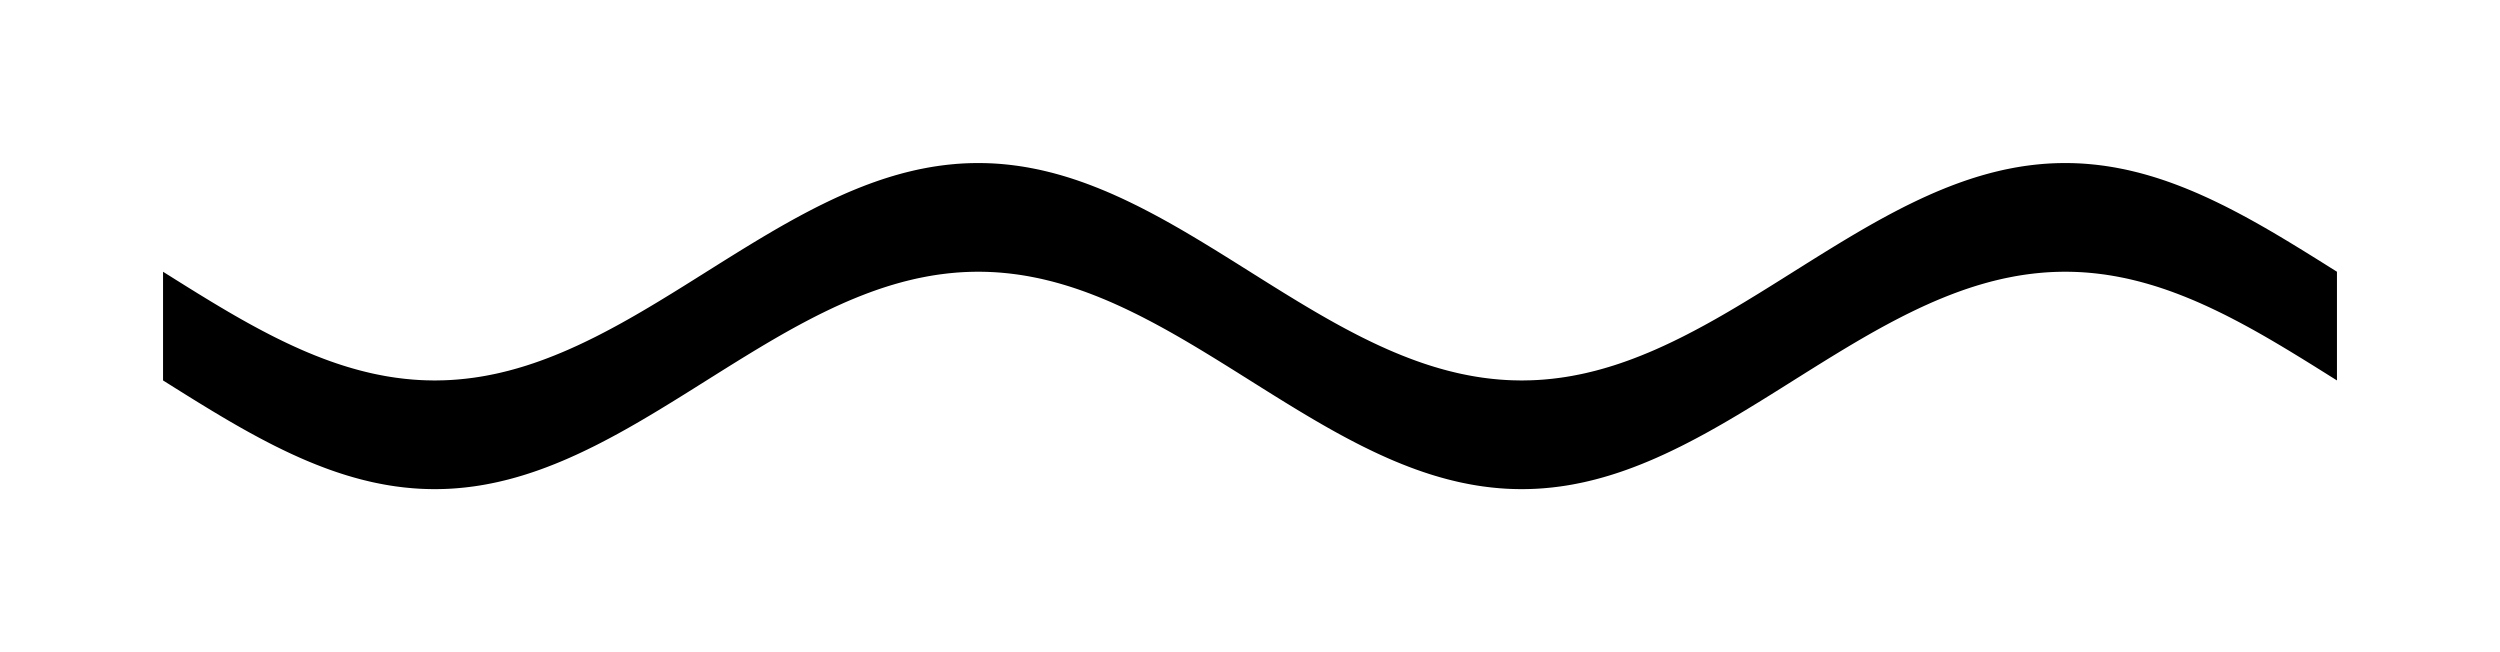 <!-- Header -->
<svg
    version="1.1"
    baseProfile="full"
    xmlns="http://www.w3.org/2000/svg"
    xmlns:xlink="http://www.w3.org/1999/xlink"
    xmlns:ev="http://www.w3.org/2001/xml-events"
    width="115.0"
    height="30.0"
    viewBox="-7.5 -12.5 115.0 30.0"
    preserveAspectRatio="none"
>
<!-- Body -->
<!-- Path -->
<path d="M0.0,0.0 L0.1,0.063 L0.2,0.126 L0.3,0.188 L0.4,0.251 L0.5,0.314 L0.6,0.377 L0.7,0.439 L0.8,0.502 L0.9,0.564 L1.0,0.627 L1.1,0.689 L1.2,0.751 L1.3,0.813 L1.4,0.875 L1.5,0.937 L1.6,0.999 L1.7,1.06 L1.8,1.121 L1.9,1.182 L2.0,1.243 L2.1,1.304 L2.2,1.365 L2.3,1.425 L2.4,1.485 L2.5,1.545 L2.6,1.605 L2.7,1.664 L2.8,1.723 L2.9,1.782 L3.0,1.841 L3.1,1.899 L3.2,1.957 L3.3,2.015 L3.4,2.072 L3.5,2.129 L3.6,2.186 L3.7,2.242 L3.8,2.298 L3.9,2.354 L4.0,2.409 L4.1,2.464 L4.2,2.518 L4.3,2.572 L4.4,2.626 L4.5,2.679 L4.6,2.732 L4.7,2.784 L4.8,2.836 L4.9,2.888 L5.0,2.939 L5.1,2.99 L5.2,3.04 L5.3,3.089 L5.4,3.138 L5.5,3.187 L5.6,3.235 L5.7,3.283 L5.8,3.33 L5.9,3.377 L6.0,3.423 L6.1,3.468 L6.2,3.513 L6.3,3.558 L6.4,3.602 L6.5,3.645 L6.6,3.688 L6.7,3.73 L6.8,3.771 L6.9,3.812 L7.0,3.853 L7.1,3.892 L7.2,3.931 L7.3,3.97 L7.4,4.008 L7.5,4.045 L7.6,4.082 L7.7,4.118 L7.8,4.153 L7.9,4.188 L8.0,4.222 L8.1,4.255 L8.2,4.288 L8.3,4.32 L8.4,4.351 L8.5,4.382 L8.6,4.411 L8.7,4.441 L8.8,4.469 L8.9,4.497 L9.0,4.524 L9.1,4.551 L9.2,4.576 L9.3,4.601 L9.4,4.625 L9.5,4.649 L9.6,4.672 L9.7,4.694 L9.8,4.715 L9.9,4.735 L10.0,4.755 L10.1,4.774 L10.2,4.793 L10.3,4.81 L10.4,4.827 L10.5,4.843 L10.6,4.858 L10.7,4.873 L10.8,4.886 L10.9,4.899 L11.0,4.911 L11.1,4.923 L11.2,4.933 L11.3,4.943 L11.4,4.952 L11.5,4.961 L11.6,4.968 L11.7,4.975 L11.8,4.981 L11.9,4.986 L12.0,4.99 L12.1,4.994 L12.2,4.996 L12.3,4.998 L12.4,5 L12.5,5.0 L12.6,5 L12.7,4.998 L12.8,4.996 L12.9,4.994 L13.0,4.99 L13.1,4.986 L13.2,4.981 L13.3,4.975 L13.4,4.968 L13.5,4.961 L13.6,4.952 L13.7,4.943 L13.8,4.933 L13.9,4.923 L14.0,4.911 L14.1,4.899 L14.2,4.886 L14.3,4.873 L14.4,4.858 L14.5,4.843 L14.6,4.827 L14.7,4.81 L14.8,4.793 L14.9,4.774 L15.0,4.755 L15.1,4.735 L15.2,4.715 L15.3,4.694 L15.4,4.672 L15.5,4.649 L15.6,4.625 L15.7,4.601 L15.8,4.576 L15.9,4.551 L16.0,4.524 L16.1,4.497 L16.2,4.469 L16.3,4.441 L16.4,4.411 L16.5,4.382 L16.6,4.351 L16.7,4.32 L16.8,4.288 L16.9,4.255 L17.0,4.222 L17.1,4.188 L17.2,4.153 L17.3,4.118 L17.4,4.082 L17.5,4.045 L17.6,4.008 L17.7,3.97 L17.8,3.931 L17.9,3.892 L18.0,3.853 L18.1,3.812 L18.2,3.771 L18.3,3.73 L18.4,3.688 L18.5,3.645 L18.6,3.602 L18.7,3.558 L18.8,3.513 L18.9,3.468 L19.0,3.423 L19.1,3.377 L19.2,3.33 L19.3,3.283 L19.4,3.235 L19.5,3.187 L19.6,3.138 L19.7,3.089 L19.8,3.04 L19.9,2.99 L20.0,2.939 L20.1,2.888 L20.2,2.836 L20.3,2.784 L20.4,2.732 L20.5,2.679 L20.6,2.626 L20.7,2.572 L20.8,2.518 L20.9,2.464 L21.0,2.409 L21.1,2.354 L21.2,2.298 L21.3,2.242 L21.4,2.186 L21.5,2.129 L21.6,2.072 L21.7,2.015 L21.8,1.957 L21.9,1.899 L22.0,1.841 L22.1,1.782 L22.2,1.723 L22.3,1.664 L22.4,1.605 L22.5,1.545 L22.6,1.485 L22.7,1.425 L22.8,1.365 L22.9,1.304 L23.0,1.243 L23.1,1.182 L23.2,1.121 L23.3,1.06 L23.4,0.999 L23.5,0.937 L23.6,0.875 L23.7,0.813 L23.8,0.751 L23.9,0.689 L24.0,0.627 L24.1,0.564 L24.2,0.502 L24.3,0.439 L24.4,0.377 L24.5,0.314 L24.6,0.251 L24.7,0.188 L24.8,0.126 L24.9,0.063 L25.0,6.123233995736766e-16 L25.1,-0.063 L25.2,-0.126 L25.3,-0.188 L25.4,-0.251 L25.5,-0.314 L25.6,-0.377 L25.7,-0.439 L25.8,-0.502 L25.9,-0.564 L26.0,-0.627 L26.1,-0.689 L26.2,-0.751 L26.3,-0.813 L26.4,-0.875 L26.5,-0.937 L26.6,-0.999 L26.7,-1.06 L26.8,-1.121 L26.9,-1.182 L27.0,-1.243 L27.1,-1.304 L27.2,-1.365 L27.3,-1.425 L27.4,-1.485 L27.5,-1.545 L27.6,-1.605 L27.7,-1.664 L27.8,-1.723 L27.9,-1.782 L28.0,-1.841 L28.1,-1.899 L28.2,-1.957 L28.3,-2.015 L28.4,-2.072 L28.5,-2.129 L28.6,-2.186 L28.7,-2.242 L28.8,-2.298 L28.9,-2.354 L29.0,-2.409 L29.1,-2.464 L29.2,-2.518 L29.3,-2.572 L29.4,-2.626 L29.5,-2.679 L29.6,-2.732 L29.7,-2.784 L29.8,-2.836 L29.9,-2.888 L30.0,-2.939 L30.1,-2.99 L30.2,-3.04 L30.3,-3.089 L30.4,-3.138 L30.5,-3.187 L30.6,-3.235 L30.7,-3.283 L30.8,-3.33 L30.9,-3.377 L31.0,-3.423 L31.1,-3.468 L31.2,-3.513 L31.3,-3.558 L31.4,-3.602 L31.5,-3.645 L31.6,-3.688 L31.7,-3.73 L31.8,-3.771 L31.9,-3.812 L32.0,-3.853 L32.1,-3.892 L32.2,-3.931 L32.3,-3.97 L32.4,-4.008 L32.5,-4.045 L32.6,-4.082 L32.7,-4.118 L32.8,-4.153 L32.9,-4.188 L33.0,-4.222 L33.1,-4.255 L33.2,-4.288 L33.3,-4.32 L33.4,-4.351 L33.5,-4.382 L33.6,-4.411 L33.7,-4.441 L33.8,-4.469 L33.9,-4.497 L34.0,-4.524 L34.1,-4.551 L34.2,-4.576 L34.3,-4.601 L34.4,-4.625 L34.5,-4.649 L34.6,-4.672 L34.7,-4.694 L34.8,-4.715 L34.9,-4.735 L35.0,-4.755 L35.1,-4.774 L35.2,-4.793 L35.3,-4.81 L35.4,-4.827 L35.5,-4.843 L35.6,-4.858 L35.7,-4.873 L35.8,-4.886 L35.9,-4.899 L36.0,-4.911 L36.1,-4.923 L36.2,-4.933 L36.3,-4.943 L36.4,-4.952 L36.5,-4.961 L36.6,-4.968 L36.7,-4.975 L36.8,-4.981 L36.9,-4.986 L37.0,-4.99 L37.1,-4.994 L37.2,-4.996 L37.3,-4.998 L37.4,-5 L37.5,-5.0 L37.6,-5 L37.7,-4.998 L37.8,-4.996 L37.9,-4.994 L38.0,-4.99 L38.1,-4.986 L38.2,-4.981 L38.3,-4.975 L38.4,-4.968 L38.5,-4.961 L38.6,-4.952 L38.7,-4.943 L38.8,-4.933 L38.9,-4.923 L39.0,-4.911 L39.1,-4.899 L39.2,-4.886 L39.3,-4.873 L39.4,-4.858 L39.5,-4.843 L39.6,-4.827 L39.7,-4.81 L39.8,-4.793 L39.9,-4.774 L40.0,-4.755 L40.1,-4.735 L40.2,-4.715 L40.3,-4.694 L40.4,-4.672 L40.5,-4.649 L40.6,-4.625 L40.7,-4.601 L40.8,-4.576 L40.9,-4.551 L41.0,-4.524 L41.1,-4.497 L41.2,-4.469 L41.3,-4.441 L41.4,-4.411 L41.5,-4.382 L41.6,-4.351 L41.7,-4.32 L41.8,-4.288 L41.9,-4.255 L42.0,-4.222 L42.1,-4.188 L42.2,-4.153 L42.3,-4.118 L42.4,-4.082 L42.5,-4.045 L42.6,-4.008 L42.7,-3.97 L42.8,-3.931 L42.9,-3.892 L43.0,-3.853 L43.1,-3.812 L43.2,-3.771 L43.3,-3.73 L43.4,-3.688 L43.5,-3.645 L43.6,-3.602 L43.7,-3.558 L43.8,-3.513 L43.9,-3.468 L44.0,-3.423 L44.1,-3.377 L44.2,-3.33 L44.3,-3.283 L44.4,-3.235 L44.5,-3.187 L44.6,-3.138 L44.7,-3.089 L44.8,-3.04 L44.9,-2.99 L45.0,-2.939 L45.1,-2.888 L45.2,-2.836 L45.3,-2.784 L45.4,-2.732 L45.5,-2.679 L45.6,-2.626 L45.7,-2.572 L45.8,-2.518 L45.9,-2.464 L46.0,-2.409 L46.1,-2.354 L46.2,-2.298 L46.3,-2.242 L46.4,-2.186 L46.5,-2.129 L46.6,-2.072 L46.7,-2.015 L46.8,-1.957 L46.9,-1.899 L47.0,-1.841 L47.1,-1.782 L47.2,-1.723 L47.3,-1.664 L47.4,-1.605 L47.5,-1.545 L47.6,-1.485 L47.7,-1.425 L47.8,-1.365 L47.9,-1.304 L48.0,-1.243 L48.1,-1.182 L48.2,-1.121 L48.3,-1.06 L48.4,-0.999 L48.5,-0.937 L48.6,-0.875 L48.7,-0.813 L48.8,-0.751 L48.9,-0.689 L49.0,-0.627 L49.1,-0.564 L49.2,-0.502 L49.3,-0.439 L49.4,-0.377 L49.5,-0.314 L49.6,-0.251 L49.7,-0.188 L49.8,-0.126 L49.9,-0.063 L50.0,-1.2246467991473533e-15 L50.1,0.063 L50.2,0.126 L50.3,0.188 L50.4,0.251 L50.5,0.314 L50.6,0.377 L50.7,0.439 L50.8,0.502 L50.9,0.564 L51.0,0.627 L51.1,0.689 L51.2,0.751 L51.3,0.813 L51.4,0.875 L51.5,0.937 L51.6,0.999 L51.7,1.06 L51.8,1.121 L51.9,1.182 L52.0,1.243 L52.1,1.304 L52.2,1.365 L52.3,1.425 L52.4,1.485 L52.5,1.545 L52.6,1.605 L52.7,1.664 L52.8,1.723 L52.9,1.782 L53.0,1.841 L53.1,1.899 L53.2,1.957 L53.3,2.015 L53.4,2.072 L53.5,2.129 L53.6,2.186 L53.7,2.242 L53.8,2.298 L53.9,2.354 L54.0,2.409 L54.1,2.464 L54.2,2.518 L54.3,2.572 L54.4,2.626 L54.5,2.679 L54.6,2.732 L54.7,2.784 L54.8,2.836 L54.9,2.888 L55.0,2.939 L55.1,2.99 L55.2,3.04 L55.3,3.089 L55.4,3.138 L55.5,3.187 L55.6,3.235 L55.7,3.283 L55.8,3.33 L55.9,3.377 L56.0,3.423 L56.1,3.468 L56.2,3.513 L56.3,3.558 L56.4,3.602 L56.5,3.645 L56.6,3.688 L56.7,3.73 L56.8,3.771 L56.9,3.812 L57.0,3.853 L57.1,3.892 L57.2,3.931 L57.3,3.97 L57.4,4.008 L57.5,4.045 L57.6,4.082 L57.7,4.118 L57.8,4.153 L57.9,4.188 L58.0,4.222 L58.1,4.255 L58.2,4.288 L58.3,4.32 L58.4,4.351 L58.5,4.382 L58.6,4.411 L58.7,4.441 L58.8,4.469 L58.9,4.497 L59.0,4.524 L59.1,4.551 L59.2,4.576 L59.3,4.601 L59.4,4.625 L59.5,4.649 L59.6,4.672 L59.7,4.694 L59.8,4.715 L59.9,4.735 L60.0,4.755 L60.1,4.774 L60.2,4.793 L60.3,4.81 L60.4,4.827 L60.5,4.843 L60.6,4.858 L60.7,4.873 L60.8,4.886 L60.9,4.899 L61.0,4.911 L61.1,4.923 L61.2,4.933 L61.3,4.943 L61.4,4.952 L61.5,4.961 L61.6,4.968 L61.7,4.975 L61.8,4.981 L61.9,4.986 L62.0,4.99 L62.1,4.994 L62.2,4.996 L62.3,4.998 L62.4,5 L62.5,5.0 L62.6,5 L62.7,4.998 L62.8,4.996 L62.9,4.994 L63.0,4.99 L63.1,4.986 L63.2,4.981 L63.3,4.975 L63.4,4.968 L63.5,4.961 L63.6,4.952 L63.7,4.943 L63.8,4.933 L63.9,4.923 L64.0,4.911 L64.1,4.899 L64.2,4.886 L64.3,4.873 L64.4,4.858 L64.5,4.843 L64.6,4.827 L64.7,4.81 L64.8,4.793 L64.9,4.774 L65.0,4.755 L65.1,4.735 L65.2,4.715 L65.3,4.694 L65.4,4.672 L65.5,4.649 L65.6,4.625 L65.7,4.601 L65.8,4.576 L65.9,4.551 L66.0,4.524 L66.1,4.497 L66.2,4.469 L66.3,4.441 L66.4,4.411 L66.5,4.382 L66.6,4.351 L66.7,4.32 L66.8,4.288 L66.9,4.255 L67.0,4.222 L67.1,4.188 L67.2,4.153 L67.3,4.118 L67.4,4.082 L67.5,4.045 L67.6,4.008 L67.7,3.97 L67.8,3.931 L67.9,3.892 L68.0,3.853 L68.1,3.812 L68.2,3.771 L68.3,3.73 L68.4,3.688 L68.5,3.645 L68.6,3.602 L68.7,3.558 L68.8,3.513 L68.9,3.468 L69.0,3.423 L69.1,3.377 L69.2,3.33 L69.3,3.283 L69.4,3.235 L69.5,3.187 L69.6,3.138 L69.7,3.089 L69.8,3.04 L69.9,2.99 L70.0,2.939 L70.1,2.888 L70.2,2.836 L70.3,2.784 L70.4,2.732 L70.5,2.679 L70.6,2.626 L70.7,2.572 L70.8,2.518 L70.9,2.464 L71.0,2.409 L71.1,2.354 L71.2,2.298 L71.3,2.242 L71.4,2.186 L71.5,2.129 L71.6,2.072 L71.7,2.015 L71.8,1.957 L71.9,1.899 L72.0,1.841 L72.1,1.782 L72.2,1.723 L72.3,1.664 L72.4,1.605 L72.5,1.545 L72.6,1.485 L72.7,1.425 L72.8,1.365 L72.9,1.304 L73.0,1.243 L73.1,1.182 L73.2,1.121 L73.3,1.06 L73.4,0.999 L73.5,0.937 L73.6,0.875 L73.7,0.813 L73.8,0.751 L73.9,0.689 L74.0,0.627 L74.1,0.564 L74.2,0.502 L74.3,0.439 L74.4,0.377 L74.5,0.314 L74.6,0.251 L74.7,0.188 L74.8,0.126 L74.9,0.063 L75.0,1.8369701987210296e-15 L75.1,-0.063 L75.2,-0.126 L75.3,-0.188 L75.4,-0.251 L75.5,-0.314 L75.6,-0.377 L75.7,-0.439 L75.8,-0.502 L75.9,-0.564 L76.0,-0.627 L76.1,-0.689 L76.2,-0.751 L76.3,-0.813 L76.4,-0.875 L76.5,-0.937 L76.6,-0.999 L76.7,-1.06 L76.8,-1.121 L76.9,-1.182 L77.0,-1.243 L77.1,-1.304 L77.2,-1.365 L77.3,-1.425 L77.4,-1.485 L77.5,-1.545 L77.6,-1.605 L77.7,-1.664 L77.8,-1.723 L77.9,-1.782 L78.0,-1.841 L78.1,-1.899 L78.2,-1.957 L78.3,-2.015 L78.4,-2.072 L78.5,-2.129 L78.6,-2.186 L78.7,-2.242 L78.8,-2.298 L78.9,-2.354 L79.0,-2.409 L79.1,-2.464 L79.2,-2.518 L79.3,-2.572 L79.4,-2.626 L79.5,-2.679 L79.6,-2.732 L79.7,-2.784 L79.8,-2.836 L79.9,-2.888 L80.0,-2.939 L80.1,-2.99 L80.2,-3.04 L80.3,-3.089 L80.4,-3.138 L80.5,-3.187 L80.6,-3.235 L80.7,-3.283 L80.8,-3.33 L80.9,-3.377 L81.0,-3.423 L81.1,-3.468 L81.2,-3.513 L81.3,-3.558 L81.4,-3.602 L81.5,-3.645 L81.6,-3.688 L81.7,-3.73 L81.8,-3.771 L81.9,-3.812 L82.0,-3.853 L82.1,-3.892 L82.2,-3.931 L82.3,-3.97 L82.4,-4.008 L82.5,-4.045 L82.6,-4.082 L82.7,-4.118 L82.8,-4.153 L82.9,-4.188 L83.0,-4.222 L83.1,-4.255 L83.2,-4.288 L83.3,-4.32 L83.4,-4.351 L83.5,-4.382 L83.6,-4.411 L83.7,-4.441 L83.8,-4.469 L83.9,-4.497 L84.0,-4.524 L84.1,-4.551 L84.2,-4.576 L84.3,-4.601 L84.4,-4.625 L84.5,-4.649 L84.6,-4.672 L84.7,-4.694 L84.8,-4.715 L84.9,-4.735 L85.0,-4.755 L85.1,-4.774 L85.2,-4.793 L85.3,-4.81 L85.4,-4.827 L85.5,-4.843 L85.6,-4.858 L85.7,-4.873 L85.8,-4.886 L85.9,-4.899 L86.0,-4.911 L86.1,-4.923 L86.2,-4.933 L86.3,-4.943 L86.4,-4.952 L86.5,-4.961 L86.6,-4.968 L86.7,-4.975 L86.8,-4.981 L86.9,-4.986 L87.0,-4.99 L87.1,-4.994 L87.2,-4.996 L87.3,-4.998 L87.4,-5 L87.5,-5.0 L87.6,-5 L87.7,-4.998 L87.8,-4.996 L87.9,-4.994 L88.0,-4.99 L88.1,-4.986 L88.2,-4.981 L88.3,-4.975 L88.4,-4.968 L88.5,-4.961 L88.6,-4.952 L88.7,-4.943 L88.8,-4.933 L88.9,-4.923 L89.0,-4.911 L89.1,-4.899 L89.2,-4.886 L89.3,-4.873 L89.4,-4.858 L89.5,-4.843 L89.6,-4.827 L89.7,-4.81 L89.8,-4.793 L89.9,-4.774 L90.0,-4.755 L90.1,-4.735 L90.2,-4.715 L90.3,-4.694 L90.4,-4.672 L90.5,-4.649 L90.6,-4.625 L90.7,-4.601 L90.8,-4.576 L90.9,-4.551 L91.0,-4.524 L91.1,-4.497 L91.2,-4.469 L91.3,-4.441 L91.4,-4.411 L91.5,-4.382 L91.6,-4.351 L91.7,-4.32 L91.8,-4.288 L91.9,-4.255 L92.0,-4.222 L92.1,-4.188 L92.2,-4.153 L92.3,-4.118 L92.4,-4.082 L92.5,-4.045 L92.6,-4.008 L92.7,-3.97 L92.8,-3.931 L92.9,-3.892 L93.0,-3.853 L93.1,-3.812 L93.2,-3.771 L93.3,-3.73 L93.4,-3.688 L93.5,-3.645 L93.6,-3.602 L93.7,-3.558 L93.8,-3.513 L93.9,-3.468 L94.0,-3.423 L94.1,-3.377 L94.2,-3.33 L94.3,-3.283 L94.4,-3.235 L94.5,-3.187 L94.6,-3.138 L94.7,-3.089 L94.8,-3.04 L94.9,-2.99 L95.0,-2.939 L95.1,-2.888 L95.2,-2.836 L95.3,-2.784 L95.4,-2.732 L95.5,-2.679 L95.6,-2.626 L95.7,-2.572 L95.8,-2.518 L95.9,-2.464 L96.0,-2.409 L96.1,-2.354 L96.2,-2.298 L96.3,-2.242 L96.4,-2.186 L96.5,-2.129 L96.6,-2.072 L96.7,-2.015 L96.8,-1.957 L96.9,-1.899 L97.0,-1.841 L97.1,-1.782 L97.2,-1.723 L97.3,-1.664 L97.4,-1.605 L97.5,-1.545 L97.6,-1.485 L97.7,-1.425 L97.8,-1.365 L97.9,-1.304 L98.0,-1.243 L98.1,-1.182 L98.2,-1.121 L98.3,-1.06 L98.4,-0.999 L98.5,-0.937 L98.6,-0.875 L98.7,-0.813 L98.8,-0.751 L98.9,-0.689 L99.0,-0.627 L99.1,-0.564 L99.2,-0.502 L99.3,-0.439 L99.4,-0.377 L99.5,-0.314 L99.6,-0.251 L99.7,-0.188 L99.8,-0.126 L99.9,-0.063 L100.0,-2.4492935982947065e-15 L100.0,5 L99.9,4.937 L99.8,4.874 L99.7,4.812 L99.6,4.749 L99.5,4.686 L99.4,4.623 L99.3,4.561 L99.2,4.498 L99.1,4.436 L99.0,4.373 L98.9,4.311 L98.8,4.249 L98.7,4.187 L98.6,4.125 L98.5,4.063 L98.4,4.001 L98.3,3.94 L98.2,3.879 L98.1,3.818 L98.0,3.757 L97.9,3.696 L97.8,3.635 L97.7,3.575 L97.6,3.515 L97.5,3.455 L97.4,3.395 L97.3,3.336 L97.2,3.277 L97.1,3.218 L97.0,3.159 L96.9,3.101 L96.8,3.043 L96.7,2.985 L96.6,2.928 L96.5,2.871 L96.4,2.814 L96.3,2.758 L96.2,2.702 L96.1,2.646 L96.0,2.591 L95.9,2.536 L95.8,2.482 L95.7,2.428 L95.6,2.374 L95.5,2.321 L95.4,2.268 L95.3,2.216 L95.2,2.164 L95.1,2.112 L95.0,2.061 L94.9,2.01 L94.8,1.96 L94.7,1.911 L94.6,1.862 L94.5,1.813 L94.4,1.765 L94.3,1.717 L94.2,1.67 L94.1,1.623 L94.0,1.577 L93.9,1.532 L93.8,1.487 L93.7,1.442 L93.6,1.398 L93.5,1.355 L93.4,1.312 L93.3,1.27 L93.2,1.229 L93.1,1.188 L93.0,1.147 L92.9,1.108 L92.8,1.069 L92.7,1.03 L92.6,0.992 L92.5,0.955 L92.4,0.918 L92.3,0.882 L92.2,0.847 L92.1,0.812 L92.0,0.778 L91.9,0.745 L91.8,0.712 L91.7,0.68 L91.6,0.649 L91.5,0.618 L91.4,0.589 L91.3,0.559 L91.2,0.531 L91.1,0.503 L91.0,0.476 L90.9,0.449 L90.8,0.424 L90.7,0.399 L90.6,0.375 L90.5,0.351 L90.4,0.328 L90.3,0.306 L90.2,0.285 L90.1,0.265 L90.0,0.245 L89.9,0.226 L89.8,0.207 L89.7,0.19 L89.6,0.173 L89.5,0.157 L89.4,0.142 L89.3,0.127 L89.2,0.114 L89.1,0.101 L89.0,0.089 L88.9,0.077 L88.8,0.067 L88.7,0.057 L88.6,0.048 L88.5,0.039 L88.4,0.032 L88.3,0.025 L88.2,0.019 L88.1,0.014 L88.0,0.01 L87.9,0.006 L87.8,0.004 L87.7,0.002 L87.6,0 L87.5,0.0 L87.4,0 L87.3,0.002 L87.2,0.004 L87.1,0.006 L87.0,0.01 L86.9,0.014 L86.8,0.019 L86.7,0.025 L86.6,0.032 L86.5,0.039 L86.4,0.048 L86.3,0.057 L86.2,0.067 L86.1,0.077 L86.0,0.089 L85.9,0.101 L85.8,0.114 L85.7,0.127 L85.6,0.142 L85.5,0.157 L85.4,0.173 L85.3,0.19 L85.2,0.207 L85.1,0.226 L85.0,0.245 L84.9,0.265 L84.8,0.285 L84.7,0.306 L84.6,0.328 L84.5,0.351 L84.4,0.375 L84.3,0.399 L84.2,0.424 L84.1,0.449 L84.0,0.476 L83.9,0.503 L83.8,0.531 L83.7,0.559 L83.6,0.589 L83.5,0.618 L83.4,0.649 L83.3,0.68 L83.2,0.712 L83.1,0.745 L83.0,0.778 L82.9,0.812 L82.8,0.847 L82.7,0.882 L82.6,0.918 L82.5,0.955 L82.4,0.992 L82.3,1.03 L82.2,1.069 L82.1,1.108 L82.0,1.147 L81.9,1.188 L81.8,1.229 L81.7,1.27 L81.6,1.312 L81.5,1.355 L81.4,1.398 L81.3,1.442 L81.2,1.487 L81.1,1.532 L81.0,1.577 L80.9,1.623 L80.8,1.67 L80.7,1.717 L80.6,1.765 L80.5,1.813 L80.4,1.862 L80.3,1.911 L80.2,1.96 L80.1,2.01 L80.0,2.061 L79.9,2.112 L79.8,2.164 L79.7,2.216 L79.6,2.268 L79.5,2.321 L79.4,2.374 L79.3,2.428 L79.2,2.482 L79.1,2.536 L79.0,2.591 L78.9,2.646 L78.8,2.702 L78.7,2.758 L78.6,2.814 L78.5,2.871 L78.4,2.928 L78.3,2.985 L78.2,3.043 L78.1,3.101 L78.0,3.159 L77.9,3.218 L77.8,3.277 L77.7,3.336 L77.6,3.395 L77.5,3.455 L77.4,3.515 L77.3,3.575 L77.2,3.635 L77.1,3.696 L77.0,3.757 L76.9,3.818 L76.8,3.879 L76.7,3.94 L76.6,4.001 L76.5,4.063 L76.4,4.125 L76.3,4.187 L76.2,4.249 L76.1,4.311 L76.0,4.373 L75.9,4.436 L75.8,4.498 L75.7,4.561 L75.6,4.623 L75.5,4.686 L75.4,4.749 L75.3,4.812 L75.2,4.874 L75.1,4.937 L75.0,5 L74.9,5.063 L74.8,5.126 L74.7,5.188 L74.6,5.251 L74.5,5.314 L74.4,5.377 L74.3,5.439 L74.2,5.502 L74.1,5.564 L74.0,5.627 L73.9,5.689 L73.8,5.751 L73.7,5.813 L73.6,5.875 L73.5,5.937 L73.4,5.999 L73.3,6.06 L73.2,6.121 L73.1,6.182 L73.0,6.243 L72.9,6.304 L72.8,6.365 L72.7,6.425 L72.6,6.485 L72.5,6.545 L72.4,6.605 L72.3,6.664 L72.2,6.723 L72.1,6.782 L72.0,6.841 L71.9,6.899 L71.8,6.957 L71.7,7.015 L71.6,7.072 L71.5,7.129 L71.4,7.186 L71.3,7.242 L71.2,7.298 L71.1,7.354 L71.0,7.409 L70.9,7.464 L70.8,7.518 L70.7,7.572 L70.6,7.626 L70.5,7.679 L70.4,7.732 L70.3,7.784 L70.2,7.836 L70.1,7.888 L70.0,7.939 L69.9,7.99 L69.8,8.04 L69.7,8.089 L69.6,8.138 L69.5,8.187 L69.4,8.235 L69.3,8.283 L69.2,8.33 L69.1,8.377 L69.0,8.423 L68.9,8.468 L68.8,8.513 L68.7,8.558 L68.6,8.602 L68.5,8.645 L68.4,8.688 L68.3,8.73 L68.2,8.771 L68.1,8.812 L68.0,8.853 L67.9,8.892 L67.8,8.931 L67.7,8.97 L67.6,9.008 L67.5,9.045 L67.4,9.082 L67.3,9.118 L67.2,9.153 L67.1,9.188 L67.0,9.222 L66.9,9.255 L66.8,9.288 L66.7,9.32 L66.6,9.351 L66.5,9.382 L66.4,9.411 L66.3,9.441 L66.2,9.469 L66.1,9.497 L66.0,9.524 L65.9,9.551 L65.8,9.576 L65.7,9.601 L65.6,9.625 L65.5,9.649 L65.4,9.672 L65.3,9.694 L65.2,9.715 L65.1,9.735 L65.0,9.755 L64.9,9.774 L64.8,9.793 L64.7,9.81 L64.6,9.827 L64.5,9.843 L64.4,9.858 L64.3,9.873 L64.2,9.886 L64.1,9.899 L64.0,9.911 L63.9,9.923 L63.8,9.933 L63.7,9.943 L63.6,9.952 L63.5,9.961 L63.4,9.968 L63.3,9.975 L63.2,9.981 L63.1,9.986 L63.0,9.99 L62.9,9.994 L62.8,9.996 L62.7,9.998 L62.6,10 L62.5,10.0 L62.4,10 L62.3,9.998 L62.2,9.996 L62.1,9.994 L62.0,9.99 L61.9,9.986 L61.8,9.981 L61.7,9.975 L61.6,9.968 L61.5,9.961 L61.4,9.952 L61.3,9.943 L61.2,9.933 L61.1,9.923 L61.0,9.911 L60.9,9.899 L60.8,9.886 L60.7,9.873 L60.6,9.858 L60.5,9.843 L60.4,9.827 L60.3,9.81 L60.2,9.793 L60.1,9.774 L60.0,9.755 L59.9,9.735 L59.8,9.715 L59.7,9.694 L59.6,9.672 L59.5,9.649 L59.4,9.625 L59.3,9.601 L59.2,9.576 L59.1,9.551 L59.0,9.524 L58.9,9.497 L58.8,9.469 L58.7,9.441 L58.6,9.411 L58.5,9.382 L58.4,9.351 L58.3,9.32 L58.2,9.288 L58.1,9.255 L58.0,9.222 L57.9,9.188 L57.8,9.153 L57.7,9.118 L57.6,9.082 L57.5,9.045 L57.4,9.008 L57.3,8.97 L57.2,8.931 L57.1,8.892 L57.0,8.853 L56.9,8.812 L56.8,8.771 L56.7,8.73 L56.6,8.688 L56.5,8.645 L56.4,8.602 L56.3,8.558 L56.2,8.513 L56.1,8.468 L56.0,8.423 L55.9,8.377 L55.8,8.33 L55.7,8.283 L55.6,8.235 L55.5,8.187 L55.4,8.138 L55.3,8.089 L55.2,8.04 L55.1,7.99 L55.0,7.939 L54.9,7.888 L54.8,7.836 L54.7,7.784 L54.6,7.732 L54.5,7.679 L54.4,7.626 L54.3,7.572 L54.2,7.518 L54.1,7.464 L54.0,7.409 L53.9,7.354 L53.8,7.298 L53.7,7.242 L53.6,7.186 L53.5,7.129 L53.4,7.072 L53.3,7.015 L53.2,6.957 L53.1,6.899 L53.0,6.841 L52.9,6.782 L52.8,6.723 L52.7,6.664 L52.6,6.605 L52.5,6.545 L52.4,6.485 L52.3,6.425 L52.2,6.365 L52.1,6.304 L52.0,6.243 L51.9,6.182 L51.8,6.121 L51.7,6.06 L51.6,5.999 L51.5,5.937 L51.4,5.875 L51.3,5.813 L51.2,5.751 L51.1,5.689 L51.0,5.627 L50.9,5.564 L50.8,5.502 L50.7,5.439 L50.6,5.377 L50.5,5.314 L50.4,5.251 L50.3,5.188 L50.2,5.126 L50.1,5.063 L50.0,5 L49.9,4.937 L49.8,4.874 L49.7,4.812 L49.6,4.749 L49.5,4.686 L49.4,4.623 L49.3,4.561 L49.2,4.498 L49.1,4.436 L49.0,4.373 L48.9,4.311 L48.8,4.249 L48.7,4.187 L48.6,4.125 L48.5,4.063 L48.4,4.001 L48.3,3.94 L48.2,3.879 L48.1,3.818 L48.0,3.757 L47.9,3.696 L47.8,3.635 L47.7,3.575 L47.6,3.515 L47.5,3.455 L47.4,3.395 L47.3,3.336 L47.2,3.277 L47.1,3.218 L47.0,3.159 L46.9,3.101 L46.8,3.043 L46.7,2.985 L46.6,2.928 L46.5,2.871 L46.4,2.814 L46.3,2.758 L46.2,2.702 L46.1,2.646 L46.0,2.591 L45.9,2.536 L45.8,2.482 L45.7,2.428 L45.6,2.374 L45.5,2.321 L45.4,2.268 L45.3,2.216 L45.2,2.164 L45.1,2.112 L45.0,2.061 L44.9,2.01 L44.8,1.96 L44.7,1.911 L44.6,1.862 L44.5,1.813 L44.4,1.765 L44.3,1.717 L44.2,1.67 L44.1,1.623 L44.0,1.577 L43.9,1.532 L43.8,1.487 L43.7,1.442 L43.6,1.398 L43.5,1.355 L43.4,1.312 L43.3,1.27 L43.2,1.229 L43.1,1.188 L43.0,1.147 L42.9,1.108 L42.8,1.069 L42.7,1.03 L42.6,0.992 L42.5,0.955 L42.4,0.918 L42.3,0.882 L42.2,0.847 L42.1,0.812 L42.0,0.778 L41.9,0.745 L41.8,0.712 L41.7,0.68 L41.6,0.649 L41.5,0.618 L41.4,0.589 L41.3,0.559 L41.2,0.531 L41.1,0.503 L41.0,0.476 L40.9,0.449 L40.8,0.424 L40.7,0.399 L40.6,0.375 L40.5,0.351 L40.4,0.328 L40.3,0.306 L40.2,0.285 L40.1,0.265 L40.0,0.245 L39.9,0.226 L39.8,0.207 L39.7,0.19 L39.6,0.173 L39.5,0.157 L39.4,0.142 L39.3,0.127 L39.2,0.114 L39.1,0.101 L39.0,0.089 L38.9,0.077 L38.8,0.067 L38.7,0.057 L38.6,0.048 L38.5,0.039 L38.4,0.032 L38.3,0.025 L38.2,0.019 L38.1,0.014 L38.0,0.01 L37.9,0.006 L37.8,0.004 L37.7,0.002 L37.6,0 L37.5,0.0 L37.4,0 L37.3,0.002 L37.2,0.004 L37.1,0.006 L37.0,0.01 L36.9,0.014 L36.8,0.019 L36.7,0.025 L36.6,0.032 L36.5,0.039 L36.4,0.048 L36.3,0.057 L36.2,0.067 L36.1,0.077 L36.0,0.089 L35.9,0.101 L35.8,0.114 L35.7,0.127 L35.6,0.142 L35.5,0.157 L35.4,0.173 L35.3,0.19 L35.2,0.207 L35.1,0.226 L35.0,0.245 L34.9,0.265 L34.8,0.285 L34.7,0.306 L34.6,0.328 L34.5,0.351 L34.4,0.375 L34.3,0.399 L34.2,0.424 L34.1,0.449 L34.0,0.476 L33.9,0.503 L33.8,0.531 L33.7,0.559 L33.6,0.589 L33.5,0.618 L33.4,0.649 L33.3,0.68 L33.2,0.712 L33.1,0.745 L33.0,0.778 L32.9,0.812 L32.8,0.847 L32.7,0.882 L32.6,0.918 L32.5,0.955 L32.4,0.992 L32.3,1.03 L32.2,1.069 L32.1,1.108 L32.0,1.147 L31.9,1.188 L31.8,1.229 L31.7,1.27 L31.6,1.312 L31.5,1.355 L31.4,1.398 L31.3,1.442 L31.2,1.487 L31.1,1.532 L31.0,1.577 L30.9,1.623 L30.8,1.67 L30.7,1.717 L30.6,1.765 L30.5,1.813 L30.4,1.862 L30.3,1.911 L30.2,1.96 L30.1,2.01 L30.0,2.061 L29.9,2.112 L29.8,2.164 L29.7,2.216 L29.6,2.268 L29.5,2.321 L29.4,2.374 L29.3,2.428 L29.2,2.482 L29.1,2.536 L29.0,2.591 L28.9,2.646 L28.8,2.702 L28.7,2.758 L28.6,2.814 L28.5,2.871 L28.4,2.928 L28.3,2.985 L28.2,3.043 L28.1,3.101 L28.0,3.159 L27.9,3.218 L27.8,3.277 L27.7,3.336 L27.6,3.395 L27.5,3.455 L27.4,3.515 L27.3,3.575 L27.2,3.635 L27.1,3.696 L27.0,3.757 L26.9,3.818 L26.8,3.879 L26.7,3.94 L26.6,4.001 L26.5,4.063 L26.4,4.125 L26.3,4.187 L26.2,4.249 L26.1,4.311 L26.0,4.373 L25.9,4.436 L25.8,4.498 L25.7,4.561 L25.6,4.623 L25.5,4.686 L25.4,4.749 L25.3,4.812 L25.2,4.874 L25.1,4.937 L25.0,5 L24.9,5.063 L24.8,5.126 L24.7,5.188 L24.6,5.251 L24.5,5.314 L24.4,5.377 L24.3,5.439 L24.2,5.502 L24.1,5.564 L24.0,5.627 L23.9,5.689 L23.8,5.751 L23.7,5.813 L23.6,5.875 L23.5,5.937 L23.4,5.999 L23.3,6.06 L23.2,6.121 L23.1,6.182 L23.0,6.243 L22.9,6.304 L22.8,6.365 L22.7,6.425 L22.6,6.485 L22.5,6.545 L22.4,6.605 L22.3,6.664 L22.2,6.723 L22.1,6.782 L22.0,6.841 L21.9,6.899 L21.8,6.957 L21.7,7.015 L21.6,7.072 L21.5,7.129 L21.4,7.186 L21.3,7.242 L21.2,7.298 L21.1,7.354 L21.0,7.409 L20.9,7.464 L20.8,7.518 L20.7,7.572 L20.6,7.626 L20.5,7.679 L20.4,7.732 L20.3,7.784 L20.2,7.836 L20.1,7.888 L20.0,7.939 L19.9,7.99 L19.8,8.04 L19.7,8.089 L19.6,8.138 L19.5,8.187 L19.4,8.235 L19.3,8.283 L19.2,8.33 L19.1,8.377 L19.0,8.423 L18.9,8.468 L18.8,8.513 L18.7,8.558 L18.6,8.602 L18.5,8.645 L18.4,8.688 L18.3,8.73 L18.2,8.771 L18.1,8.812 L18.0,8.853 L17.9,8.892 L17.8,8.931 L17.7,8.97 L17.6,9.008 L17.5,9.045 L17.4,9.082 L17.3,9.118 L17.2,9.153 L17.1,9.188 L17.0,9.222 L16.9,9.255 L16.8,9.288 L16.7,9.32 L16.6,9.351 L16.5,9.382 L16.4,9.411 L16.3,9.441 L16.2,9.469 L16.1,9.497 L16.0,9.524 L15.9,9.551 L15.8,9.576 L15.7,9.601 L15.6,9.625 L15.5,9.649 L15.4,9.672 L15.3,9.694 L15.2,9.715 L15.1,9.735 L15.0,9.755 L14.9,9.774 L14.8,9.793 L14.7,9.81 L14.6,9.827 L14.5,9.843 L14.4,9.858 L14.3,9.873 L14.2,9.886 L14.1,9.899 L14.0,9.911 L13.9,9.923 L13.8,9.933 L13.7,9.943 L13.6,9.952 L13.5,9.961 L13.4,9.968 L13.3,9.975 L13.2,9.981 L13.1,9.986 L13.0,9.99 L12.9,9.994 L12.8,9.996 L12.7,9.998 L12.6,10 L12.5,10.0 L12.4,10 L12.3,9.998 L12.2,9.996 L12.1,9.994 L12.0,9.99 L11.9,9.986 L11.8,9.981 L11.7,9.975 L11.6,9.968 L11.5,9.961 L11.4,9.952 L11.3,9.943 L11.2,9.933 L11.1,9.923 L11.0,9.911 L10.9,9.899 L10.8,9.886 L10.7,9.873 L10.6,9.858 L10.5,9.843 L10.4,9.827 L10.3,9.81 L10.2,9.793 L10.1,9.774 L10.0,9.755 L9.9,9.735 L9.8,9.715 L9.7,9.694 L9.6,9.672 L9.5,9.649 L9.4,9.625 L9.3,9.601 L9.2,9.576 L9.1,9.551 L9.0,9.524 L8.9,9.497 L8.8,9.469 L8.7,9.441 L8.6,9.411 L8.5,9.382 L8.4,9.351 L8.3,9.32 L8.2,9.288 L8.1,9.255 L8.0,9.222 L7.9,9.188 L7.8,9.153 L7.7,9.118 L7.6,9.082 L7.5,9.045 L7.4,9.008 L7.3,8.97 L7.2,8.931 L7.1,8.892 L7.0,8.853 L6.9,8.812 L6.8,8.771 L6.7,8.73 L6.6,8.688 L6.5,8.645 L6.4,8.602 L6.3,8.558 L6.2,8.513 L6.1,8.468 L6.0,8.423 L5.9,8.377 L5.8,8.33 L5.7,8.283 L5.6,8.235 L5.5,8.187 L5.4,8.138 L5.3,8.089 L5.2,8.04 L5.1,7.99 L5.0,7.939 L4.9,7.888 L4.8,7.836 L4.7,7.784 L4.6,7.732 L4.5,7.679 L4.4,7.626 L4.3,7.572 L4.2,7.518 L4.1,7.464 L4.0,7.409 L3.9,7.354 L3.8,7.298 L3.7,7.242 L3.6,7.186 L3.5,7.129 L3.4,7.072 L3.3,7.015 L3.2,6.957 L3.1,6.899 L3.0,6.841 L2.9,6.782 L2.8,6.723 L2.7,6.664 L2.6,6.605 L2.5,6.545 L2.4,6.485 L2.3,6.425 L2.2,6.365 L2.1,6.304 L2.0,6.243 L1.9,6.182 L1.8,6.121 L1.7,6.06 L1.6,5.999 L1.5,5.937 L1.4,5.875 L1.3,5.813 L1.2,5.751 L1.1,5.689 L1.0,5.627 L0.9,5.564 L0.8,5.502 L0.7,5.439 L0.6,5.377 L0.5,5.314 L0.4,5.251 L0.3,5.188 L0.2,5.126 L0.1,5.063 L0.0,5.0" fill="#000000"  />
<!-- Footer -->
</svg>
